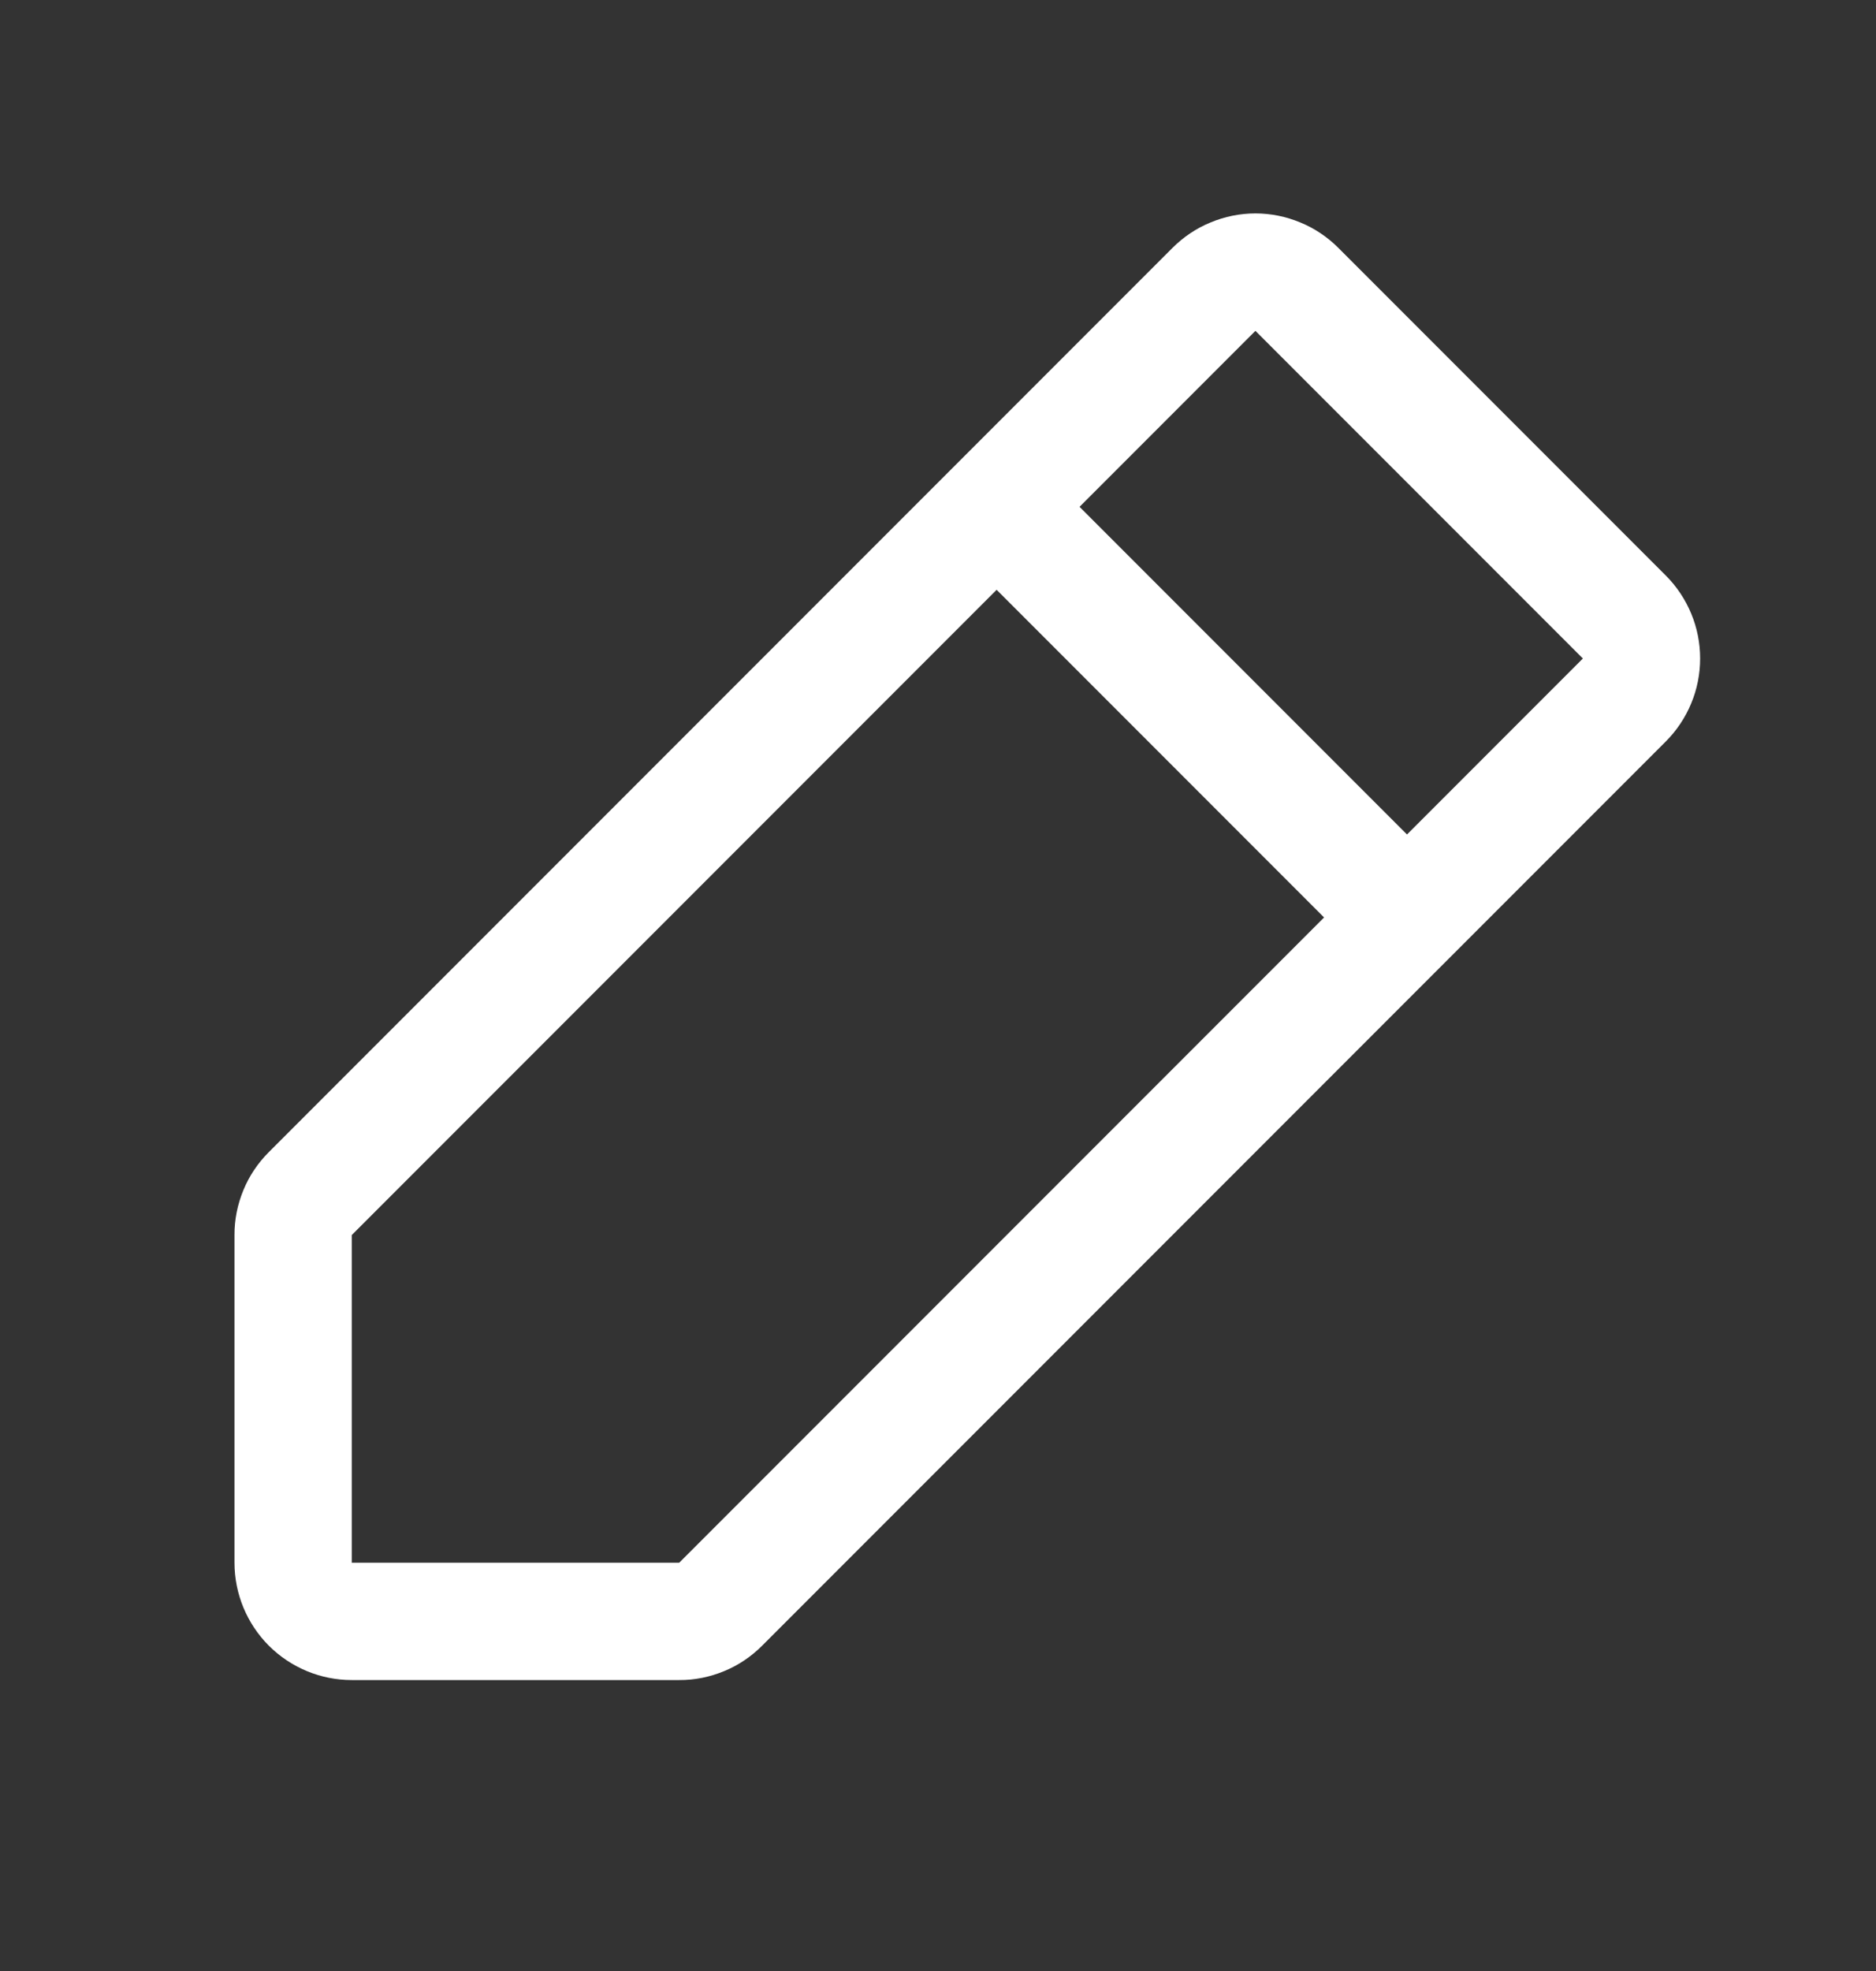 <svg width="20" height="21" viewBox="0 0 20 21" fill="none" xmlns="http://www.w3.org/2000/svg">
<rect x="0" y="0" width="20" height="21" fill="#333333" stroke="none"/>
<g id="wrapper">
<path id="Union" d="M17.759 6.132L14.268 2.641C14.152 2.525 14.014 2.432 13.862 2.37C13.711 2.307 13.548 2.274 13.384 2.274C13.22 2.274 13.057 2.307 12.906 2.37C12.754 2.432 12.616 2.525 12.5 2.641L2.866 12.275C2.75 12.391 2.657 12.528 2.595 12.68C2.532 12.832 2.499 12.994 2.5 13.159V16.65C2.5 16.982 2.632 17.299 2.866 17.534C3.101 17.768 3.418 17.9 3.75 17.9H7.241C7.406 17.901 7.568 17.868 7.72 17.805C7.872 17.743 8.009 17.65 8.125 17.534L17.759 7.9C17.875 7.784 17.967 7.646 18.03 7.494C18.093 7.343 18.125 7.18 18.125 7.016C18.125 6.852 18.093 6.689 18.03 6.538C17.967 6.386 17.875 6.248 17.759 6.132ZM7.241 16.65H3.75V13.159L10.625 6.284L14.116 9.775L7.241 16.65ZM15 8.891L11.509 5.4L13.384 3.525L16.875 7.016L15 8.891Z" fill="white"/>
</g>
</svg>
